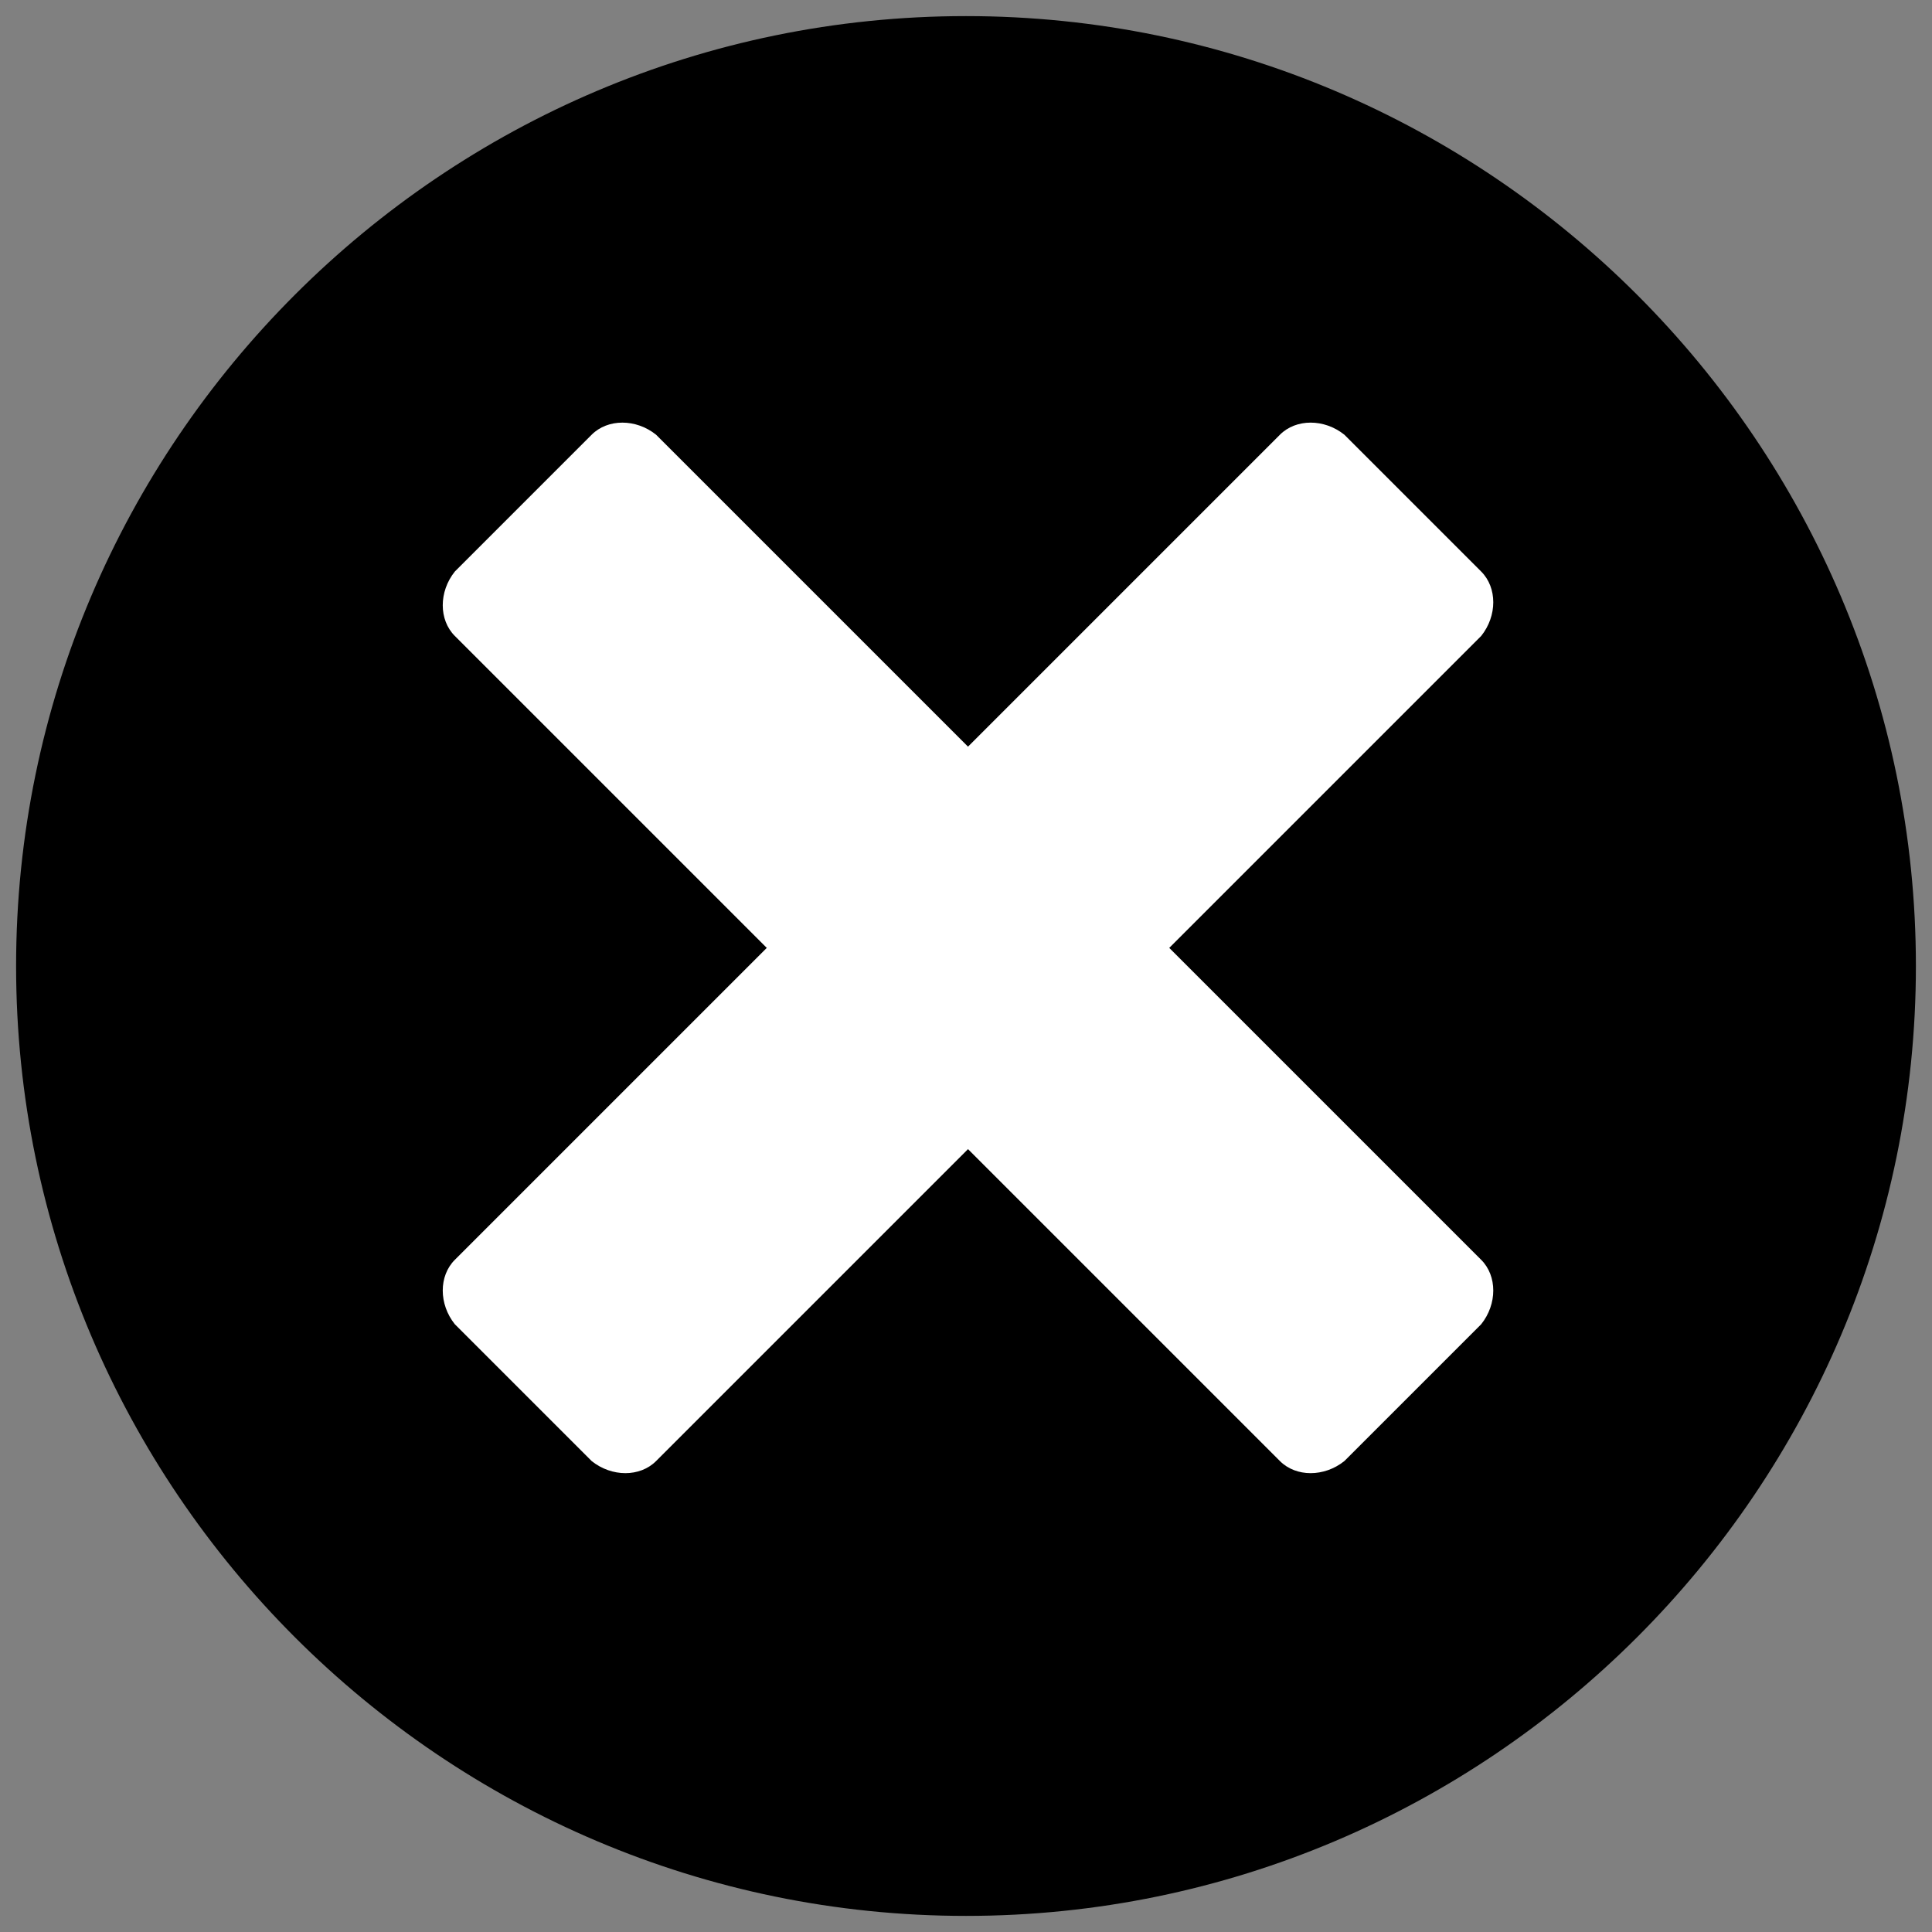 <?xml version="1.0" encoding="utf-8"?>
<svg version="1.1" id="Ebene_1" xmlns="http://www.w3.org/2000/svg" xmlns:xlink="http://www.w3.org/1999/xlink" x="0px" y="0px"
	 viewBox="0 0 48 48" style="enable-background:new 0 0 48 48;" xml:space="preserve">
<rect x="0" y="0" width="48" height="48" fill="#808080" stroke="none"/>
<style type="text/css">
	.st0{fill-rule:evenodd;clip-rule:evenodd;}
	.st1{fill-rule:evenodd;clip-rule:evenodd;fill:#FFFFFF;}
</style>
<g id="Menu-Icons-EXPORT">
	<g id="EXPORT" transform="translate(-561, -5734)">
		<g id="embleme" transform="translate(356, 5734)">
			<g id="disable" transform="translate(205, 0)">
				<path id="Fill-1" class="st0" d="M24,47.6C11,47.6,0.4,37,0.4,24S11,0.4,24,0.4S47.6,11,47.6,24S37,47.6,24,47.6"/>
				<path id="Fill-6" class="st1" d="M31.8,36.3L11.3,15.8c-0.4-0.4-0.4-1.1,0-1.6l3.4-3.4c0.4-0.4,1.1-0.4,1.6,0l20.5,20.5
					c0.4,0.4,0.4,1.1,0,1.6l-3.4,3.4C32.9,36.7,32.2,36.7,31.8,36.3"/>
				<path id="Fill-8" class="st1" d="M11.3,31.3l20.5-20.5c0.4-0.4,1.1-0.4,1.6,0l3.4,3.4c0.4,0.4,0.4,1.1,0,1.6L16.3,36.3
					c-0.4,0.4-1.1,0.4-1.6,0l-3.4-3.4C10.9,32.4,10.9,31.7,11.3,31.3"/>
			</g>
		</g>
	</g>
</g>
</svg>
